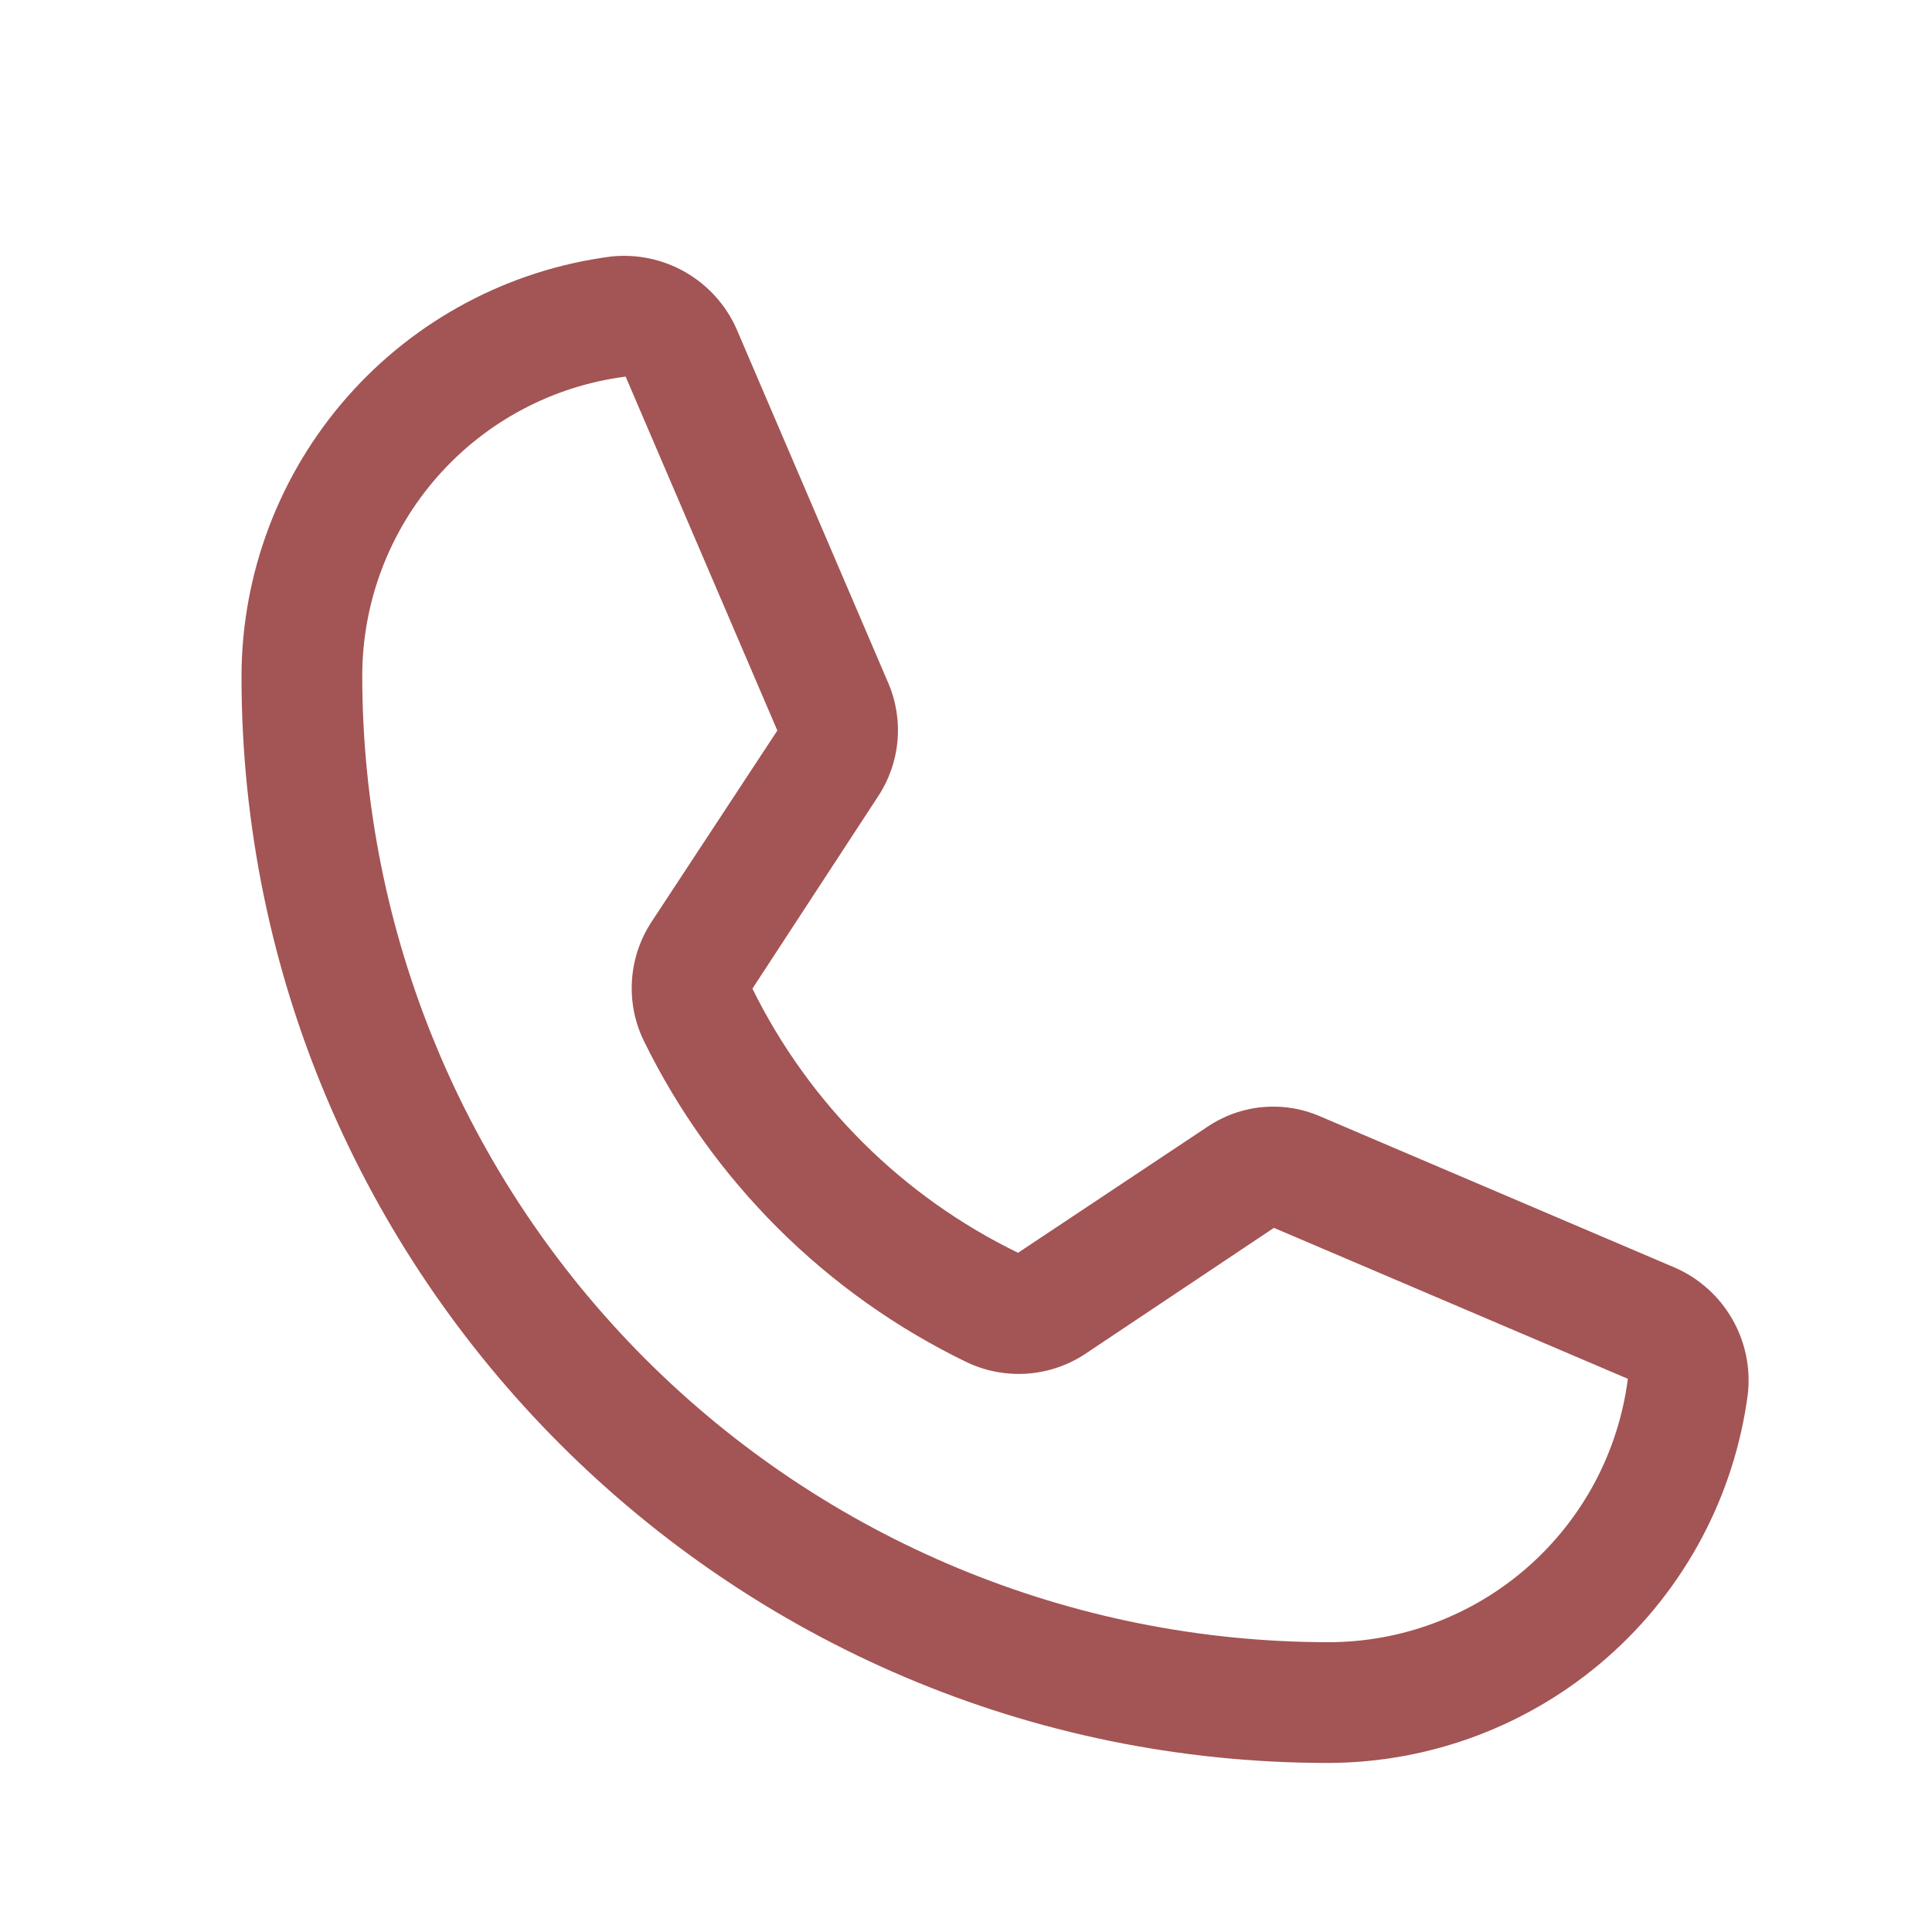 <svg width="80" height="80" viewBox="0 0 80 80" fill="none" xmlns="http://www.w3.org/2000/svg">
<g filter="url(#filter0_i_247_5)">
<path d="M55 70C30.188 70 10 49.812 10 25C10.009 20.744 11.564 16.636 14.375 13.44C17.186 10.244 21.061 8.178 25.281 7.625C26.357 7.505 27.443 7.732 28.381 8.271C29.32 8.811 30.062 9.635 30.5 10.625L36.781 25.281C37.107 26.042 37.238 26.872 37.161 27.696C37.085 28.52 36.804 29.312 36.344 30L31.156 37.937C33.505 42.704 37.376 46.553 42.156 48.875L50 43.656C50.687 43.193 51.481 42.912 52.307 42.841C53.132 42.77 53.962 42.911 54.719 43.25L69.375 49.5C70.365 49.938 71.189 50.68 71.728 51.619C72.268 52.557 72.494 53.643 72.375 54.718C71.822 58.939 69.756 62.814 66.56 65.625C63.364 68.436 59.256 69.99 55 70ZM25.906 12.594C22.89 12.981 20.119 14.455 18.112 16.738C16.104 19.022 14.998 21.959 15 25C15.008 35.606 19.225 45.775 26.725 53.275C34.224 60.775 44.394 64.992 55 65C58.041 65.002 60.978 63.895 63.261 61.888C65.545 59.88 67.019 57.109 67.406 54.093L52.75 47.843L44.938 53.062C44.219 53.538 43.389 53.819 42.53 53.879C41.67 53.939 40.809 53.776 40.031 53.406C34.209 50.59 29.5 45.902 26.656 40.093C26.281 39.318 26.113 38.459 26.168 37.599C26.223 36.74 26.498 35.909 26.969 35.187L32.188 27.25L25.906 12.594Z" fill="#A35454"/>
</g>
<defs>
<filter id="filter0_i_247_5" x="0" y="0" width="80" height="83" filterUnits="userSpaceOnUse" color-interpolation-filters="sRGB">
<feFlood flood-opacity="0" result="BackgroundImageFix"/>
<feBlend mode="normal" in="SourceGraphic" in2="BackgroundImageFix" result="shape"/>
<feColorMatrix in="SourceAlpha" type="matrix" values="0 0 0 0 0 0 0 0 0 0 0 0 0 0 0 0 0 0 127 0" result="hardAlpha"/>
<feOffset dy="3"/>
<feGaussianBlur stdDeviation="2"/>
<feComposite in2="hardAlpha" operator="arithmetic" k2="-1" k3="1"/>
<feColorMatrix type="matrix" values="0 0 0 0 0 0 0 0 0 0 0 0 0 0 0 0 0 0 0.9 0"/>
<feBlend mode="normal" in2="shape" result="effect1_innerShadow_247_5"/>
</filter>
</defs>
</svg>

